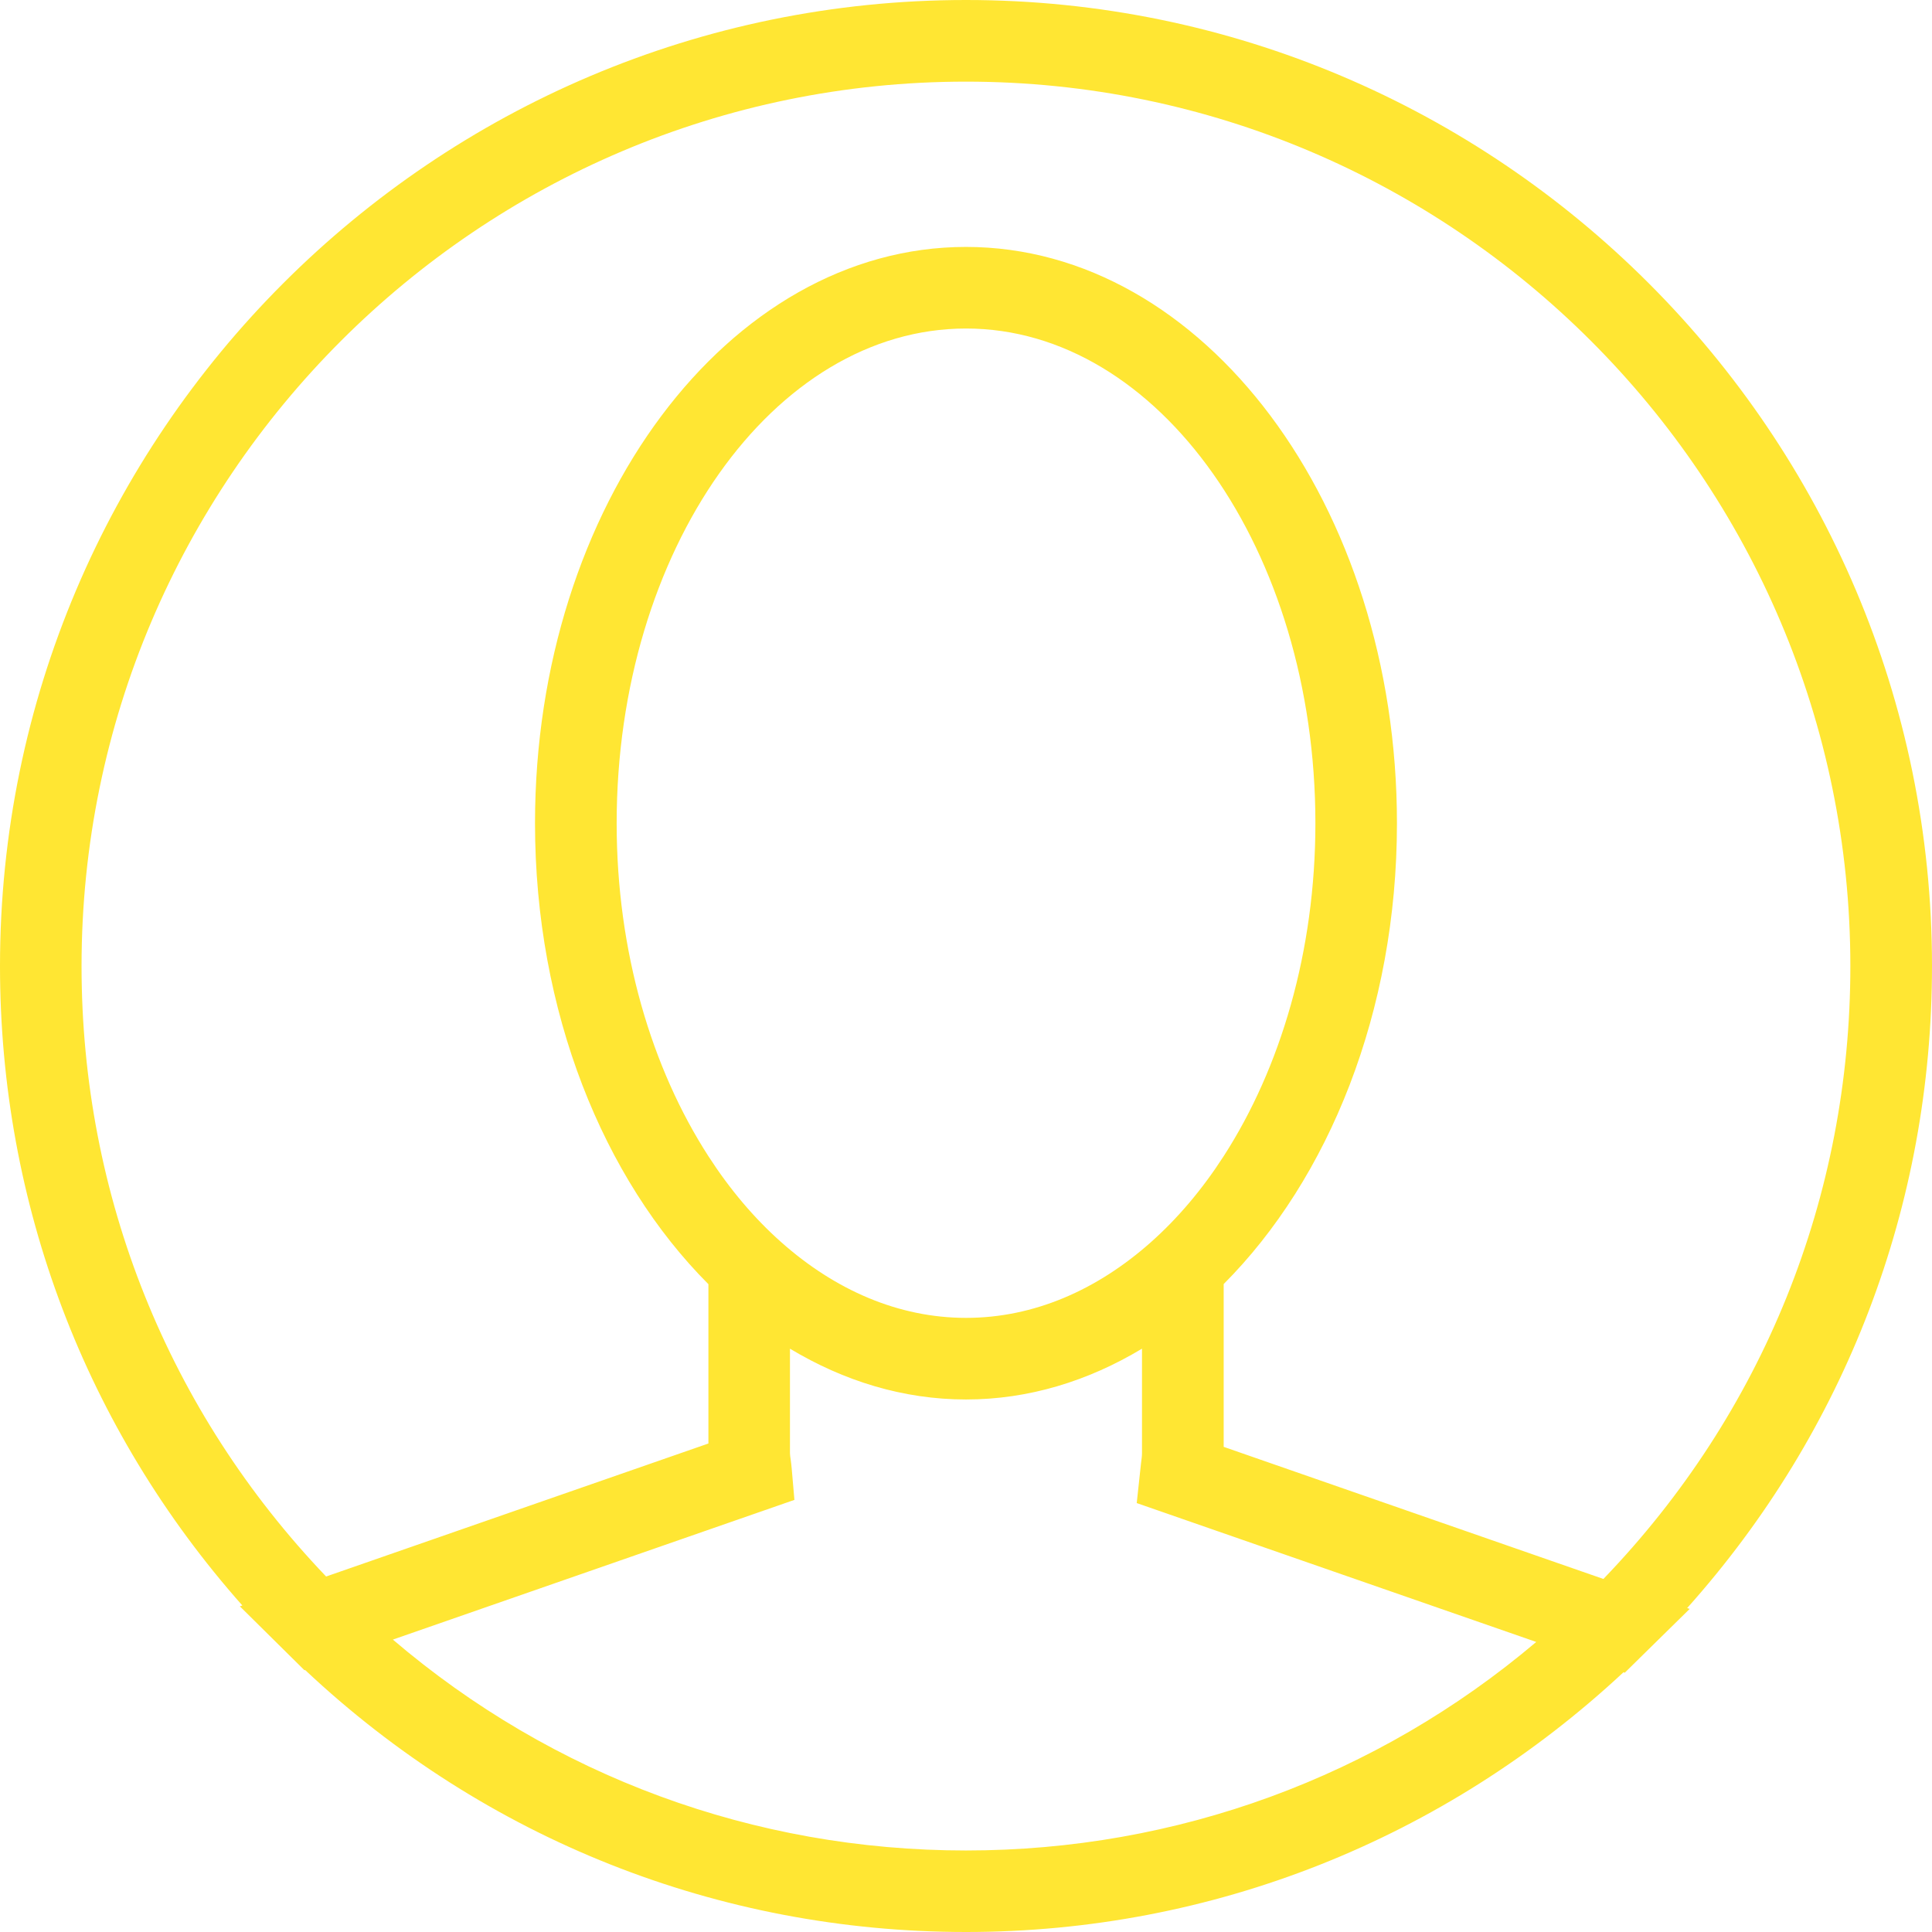 <svg version="1.1" id="avatar" xmlns="http://www.w3.org/2000/svg" viewBox="0 0 384.912 384.912" fill="#ffe633"><path d="M384.912 192.46C384.912 86.342 298.579 0 192.46 0 86.334 0 0 86.342 0 192.46c0 47.447 17.086 92.211 48.284 127.399l-.496.171 9.267 9.169 3.601 3.56.13-.049c35.823 33.677 82.351 52.202 131.675 52.202 48.999 0 95.243-18.436 130.984-51.746l.26.089 3.593-3.536 9.34-9.177-.504-.171c31.521-35.253 48.778-80.188 48.778-127.911zM192.46 368.672c-42.277 0-82.334-14.827-114.19-42.017l80.001-27.832-.545-6.292c-.049-.602-.13-1.187-.203-1.788-.057-.398-.138-.813-.138-1.211v-20.834c10.722 6.446 22.573 10.12 35.067 10.12 12.502 0 24.345-3.674 35.067-10.12v20.834c0 .634-.106 1.244-.179 1.861l-.87 8.064 79.595 27.67c-31.766 26.889-71.621 41.545-113.605 41.545zm-51.315-138.308c-11.323-17.533-18.289-40.789-18.289-66.354 0-54.348 31.222-98.559 69.605-98.559s69.605 44.211 69.605 98.559c0 25.556-6.958 48.788-18.265 66.321-4.259 6.609-9.137 12.38-14.518 17.159-10.689 9.494-23.288 15.07-36.814 15.07s-26.125-5.584-36.814-15.07c-5.39-4.771-10.251-10.534-14.51-17.126zm178.3 84.212l-75.653-26.32v-32.433c20.907-20.964 34.522-54.258 34.522-91.812 0-63.313-38.513-114.816-85.862-114.816S106.59 100.697 106.59 164.01c0 37.562 13.623 70.881 34.546 91.837v31.742l-76.165 26.499c-31.466-32.929-48.723-75.921-48.723-121.62 0-97.161 79.05-176.203 176.203-176.203s176.195 79.042 176.195 176.203c.009 45.951-17.418 89.098-49.201 122.108z"/></svg>